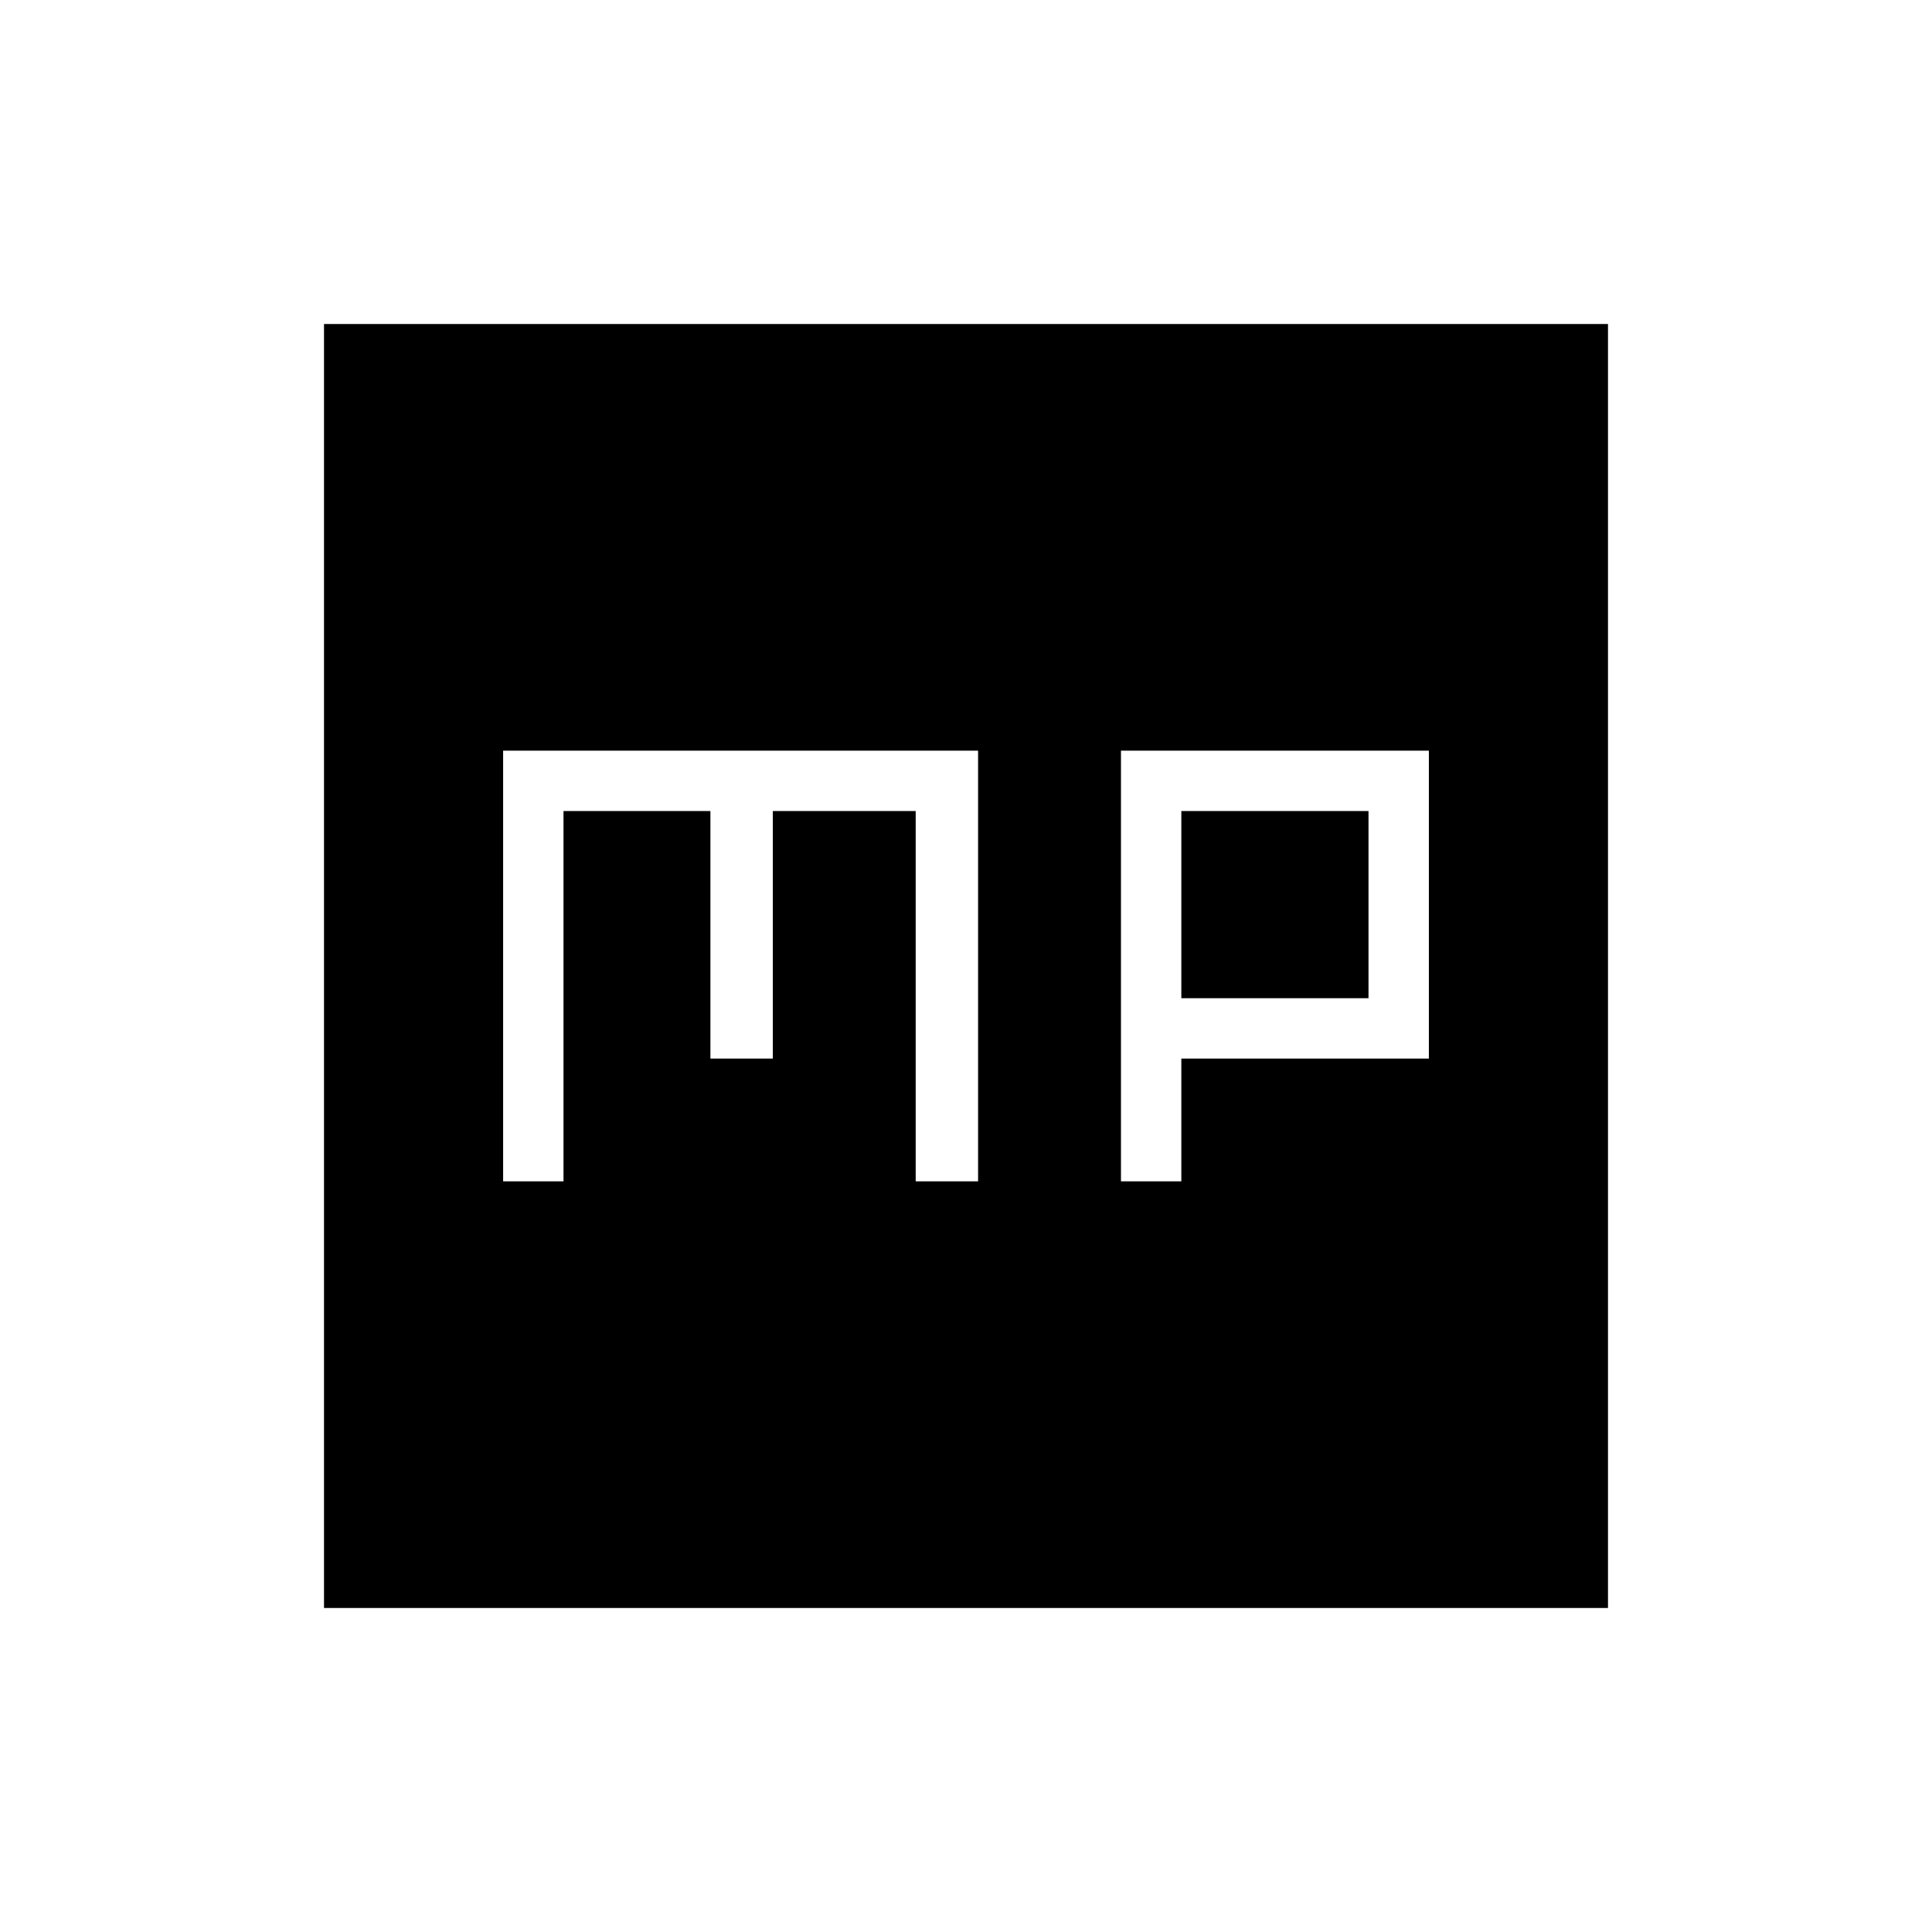 <svg xmlns="http://www.w3.org/2000/svg" height="48" width="48"><path d="M27.85 29.35H29.35V26.3H35.5V18.65H27.85ZM29.35 24.8V20.15H34V24.8ZM12.5 29.35H14V20.15H17.65V26.3H19.2V20.15H22.75V29.35H24.3V18.65H12.5ZM8.05 39.95V8.05H39.95V39.95Z"/></svg>